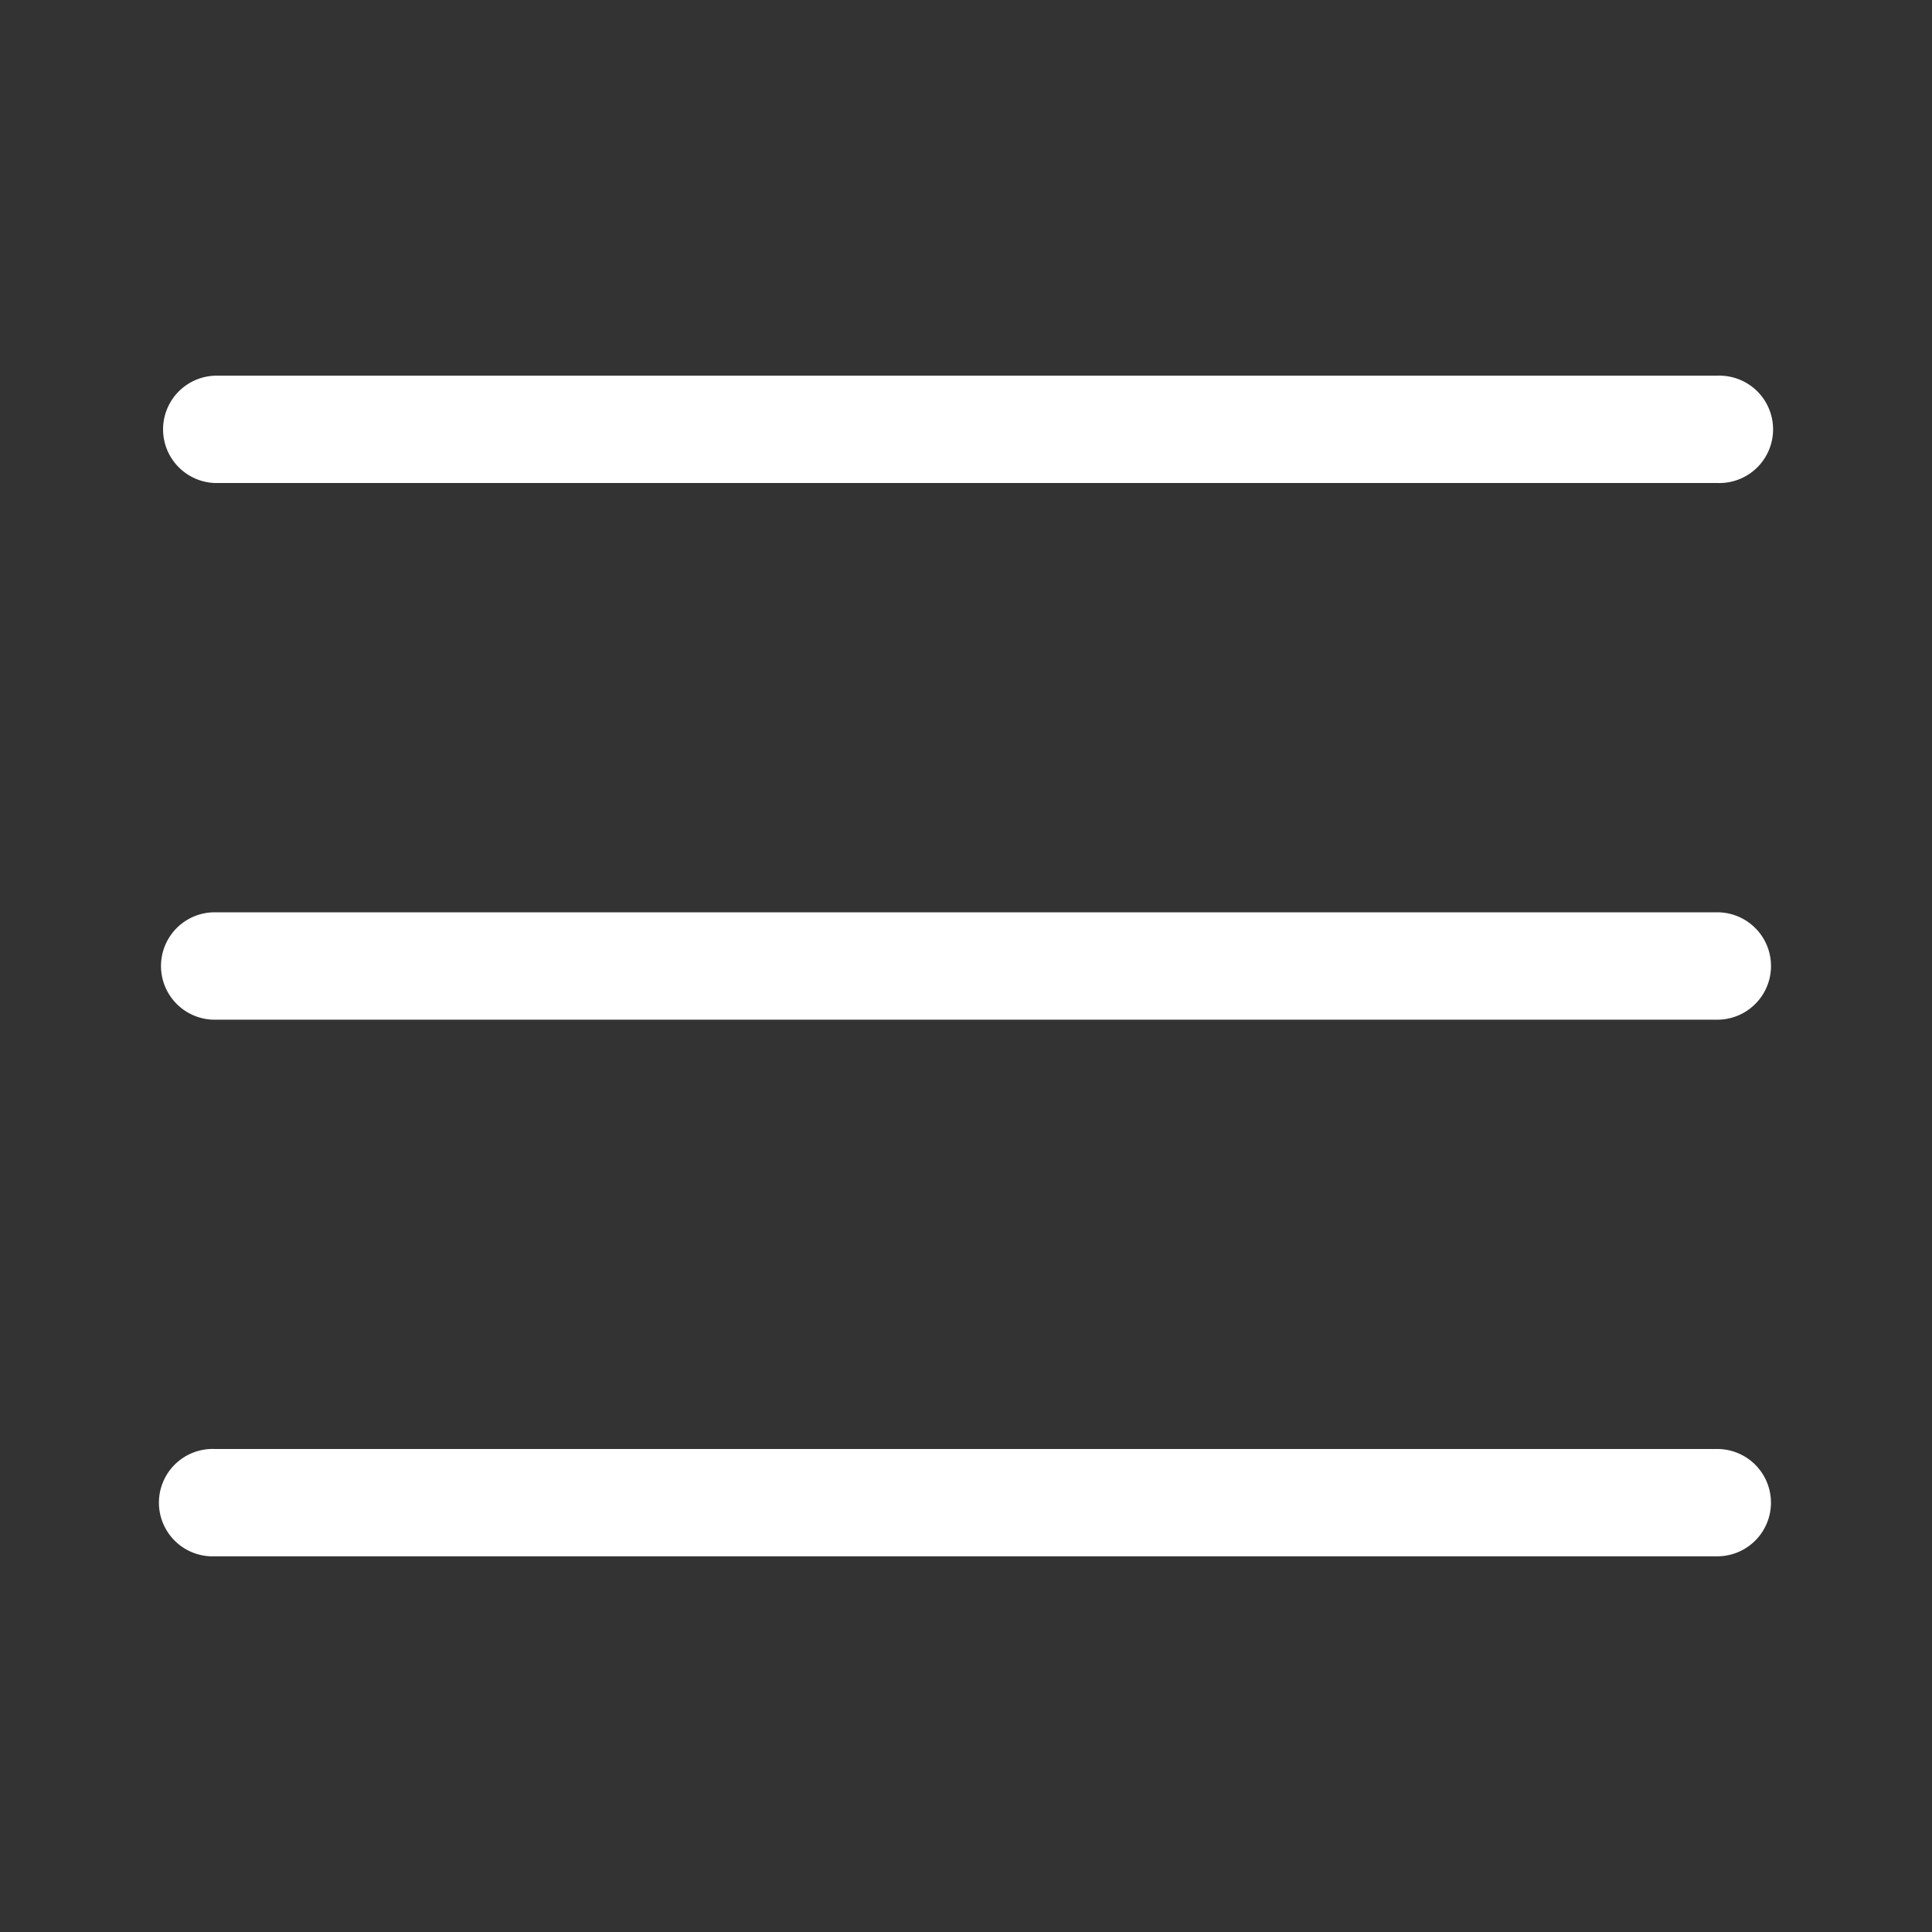 <svg width="24" height="24" fill="none" xmlns="http://www.w3.org/2000/svg"><rect width="100%" height="100%" fill="#333333" stroke="none"/><path d="M21.333 19.333H2.667a.667.667 0 1 1 0-1.333h18.666a.666.666 0 1 1 0 1.333ZM21.333 12.667H2.667a.667.667 0 1 1 0-1.334h18.666a.667.667 0 0 1 0 1.334ZM21.333 6H2.667a.667.667 0 0 1 0-1.333h18.666a.667.667 0 1 1 0 1.333Z" fill="#fff"/></svg>